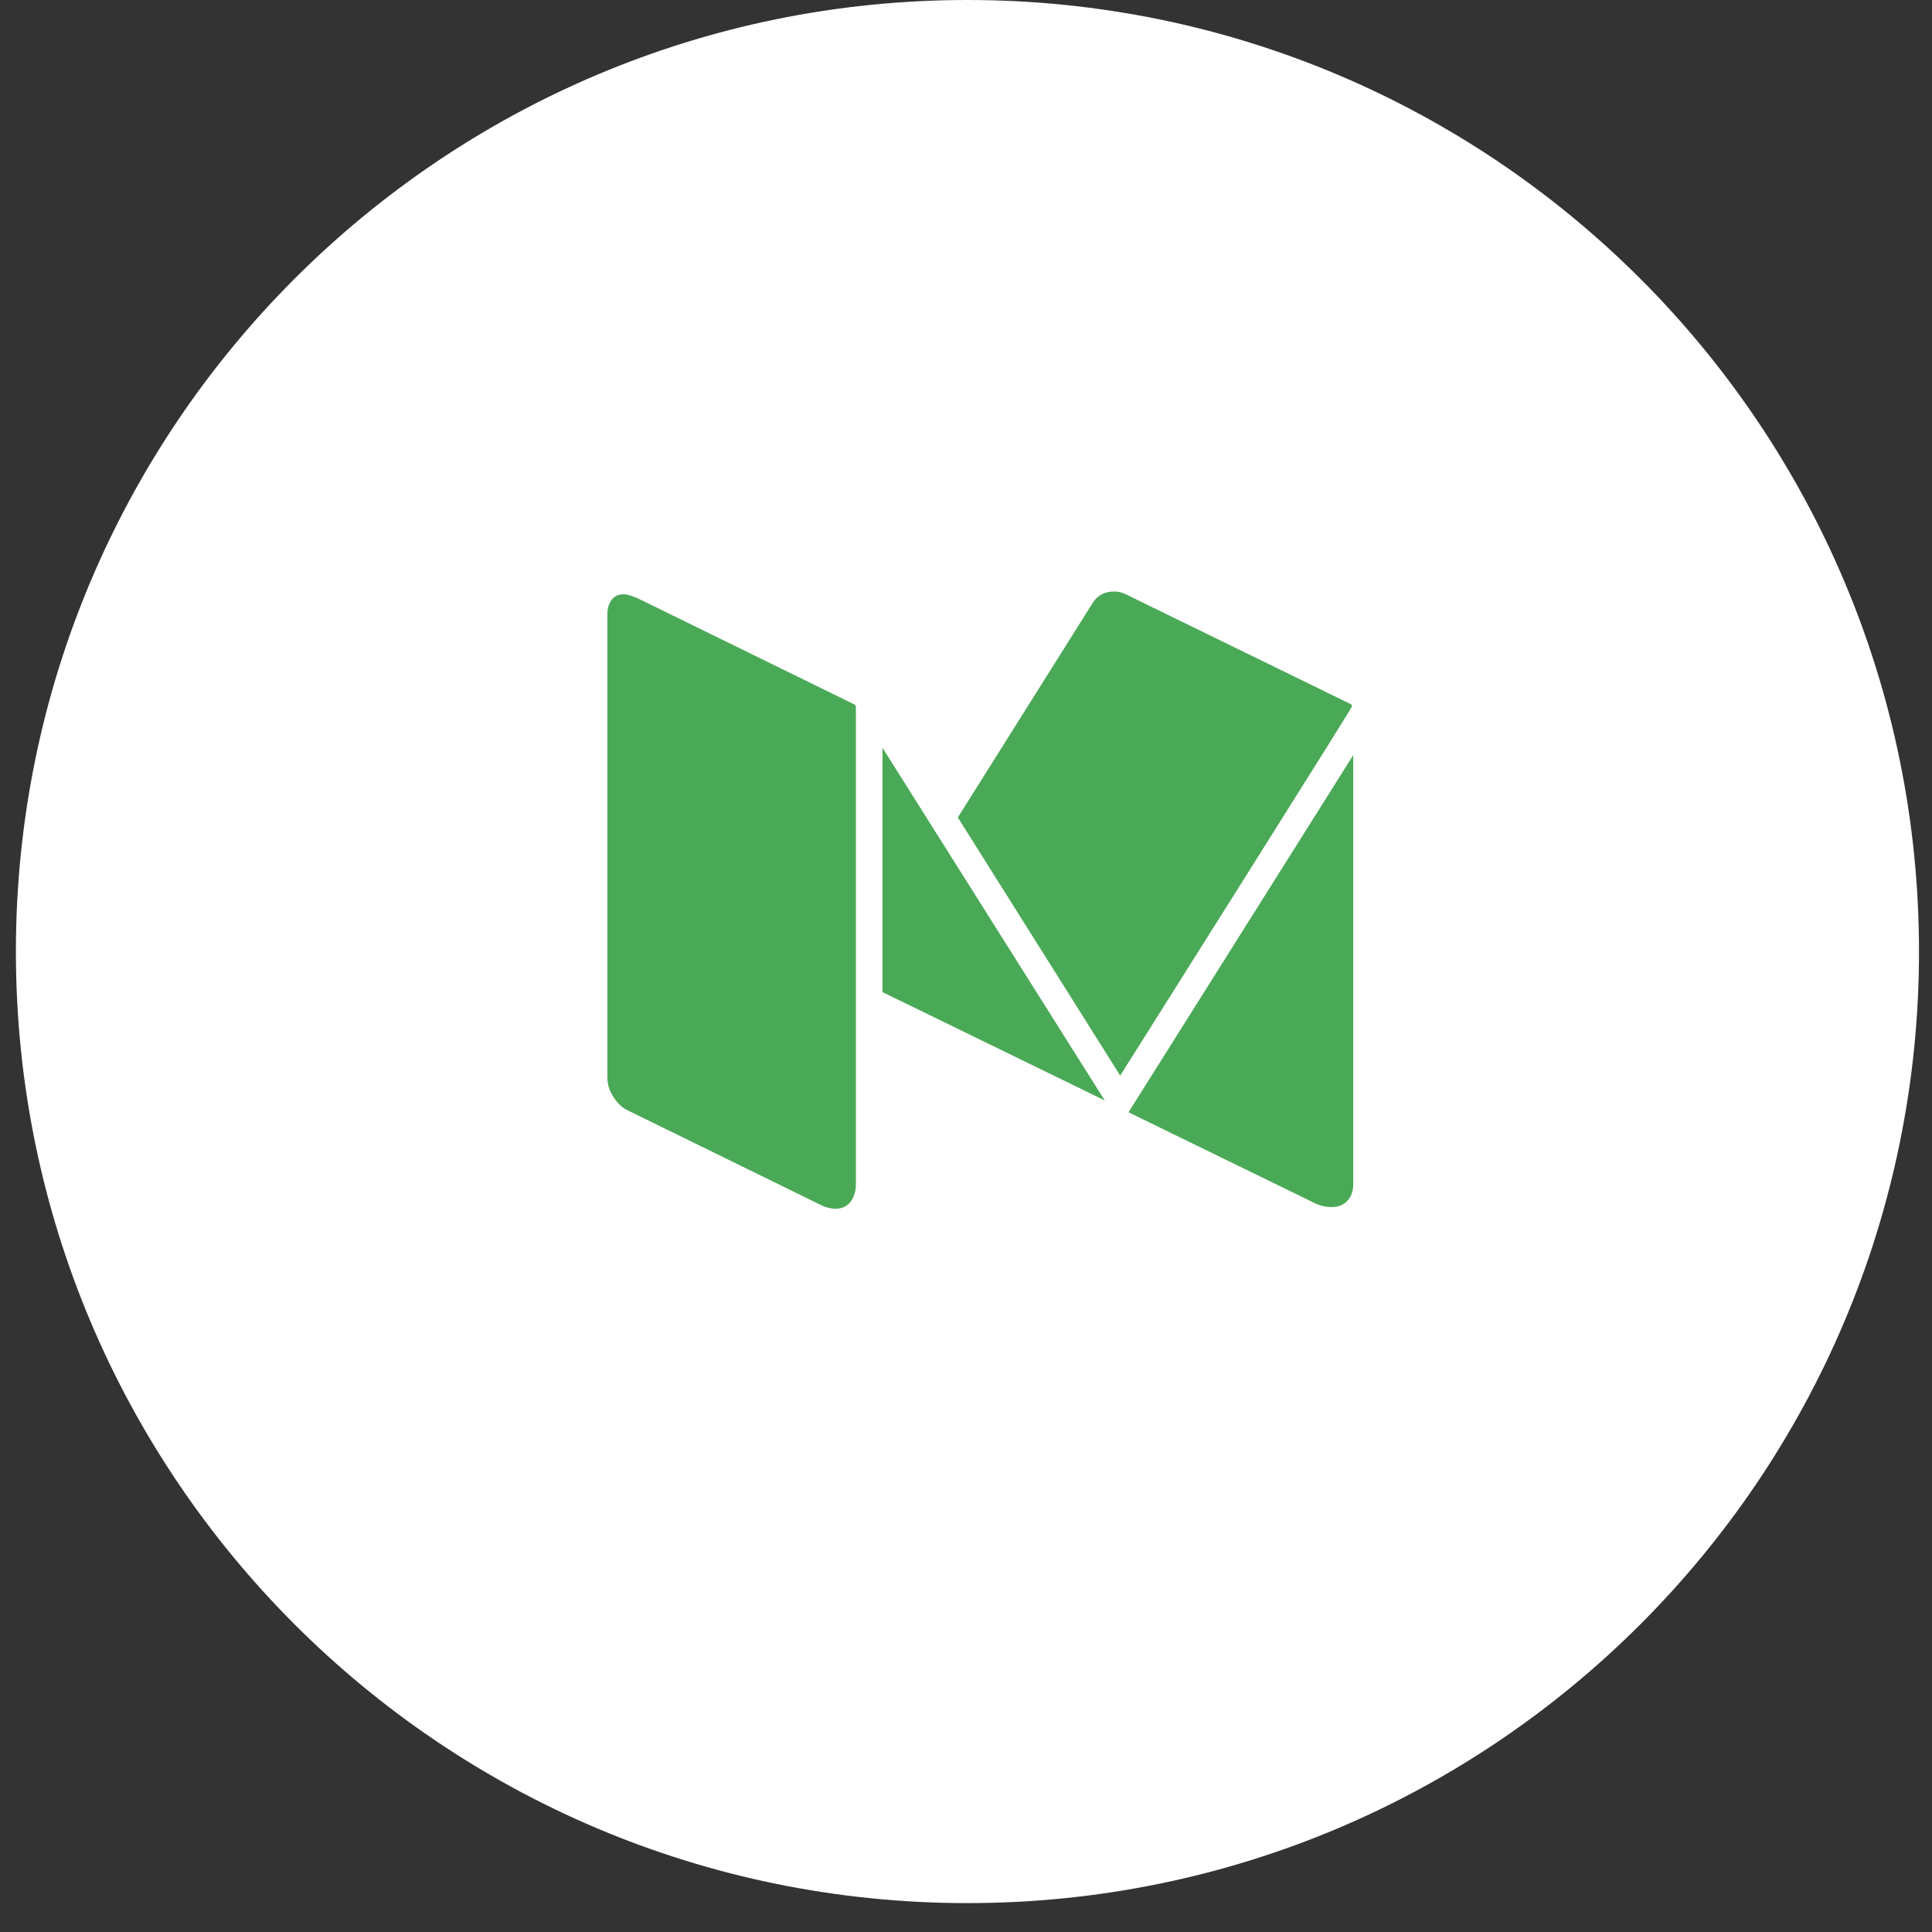 <svg width="44" height="44" viewBox="0 0 44 44" fill="none" xmlns="http://www.w3.org/2000/svg">
<rect x="0" y="0" width="44" height="44" fill="#333333" stroke="none"/>
<path d="M22.033 43.342C34.002 43.342 43.704 33.639 43.704 21.671C43.704 9.702 34.002 0 22.033 0C10.065 0 0.362 9.702 0.362 21.671C0.362 33.639 10.065 43.342 22.033 43.342Z" fill="white"/>
<path d="M19.492 16.094V26.972C19.492 27.126 19.452 27.258 19.374 27.365C19.296 27.471 19.18 27.528 19.027 27.528C18.92 27.528 18.816 27.502 18.715 27.453L14.306 25.293C14.172 25.232 14.062 25.126 13.97 24.983C13.878 24.838 13.833 24.694 13.833 24.552V13.98C13.833 13.856 13.864 13.751 13.928 13.665C13.991 13.578 14.082 13.534 14.204 13.534C14.292 13.534 14.431 13.58 14.621 13.673L19.466 16.047C19.481 16.067 19.492 16.082 19.492 16.094Z" fill="#4AA956"/>
<path d="M20.099 17.032L25.16 25.062L20.099 22.595V17.032Z" fill="#4AA956"/>
<path d="M30.819 17.198V26.972C30.819 27.126 30.774 27.252 30.686 27.346C30.597 27.443 30.478 27.49 30.325 27.49C30.173 27.49 30.025 27.45 29.88 27.37L25.701 25.331L30.819 17.198Z" fill="#4AA956"/>
<path d="M30.791 16.085C30.791 16.104 29.98 17.401 28.359 19.975C26.738 22.551 25.789 24.057 25.512 24.496L21.814 18.617L24.886 13.73C24.993 13.558 25.157 13.471 25.378 13.471C25.466 13.471 25.548 13.49 25.624 13.527L30.752 16.031C30.777 16.041 30.791 16.06 30.791 16.085Z" fill="#4AA956"/>
</svg>
